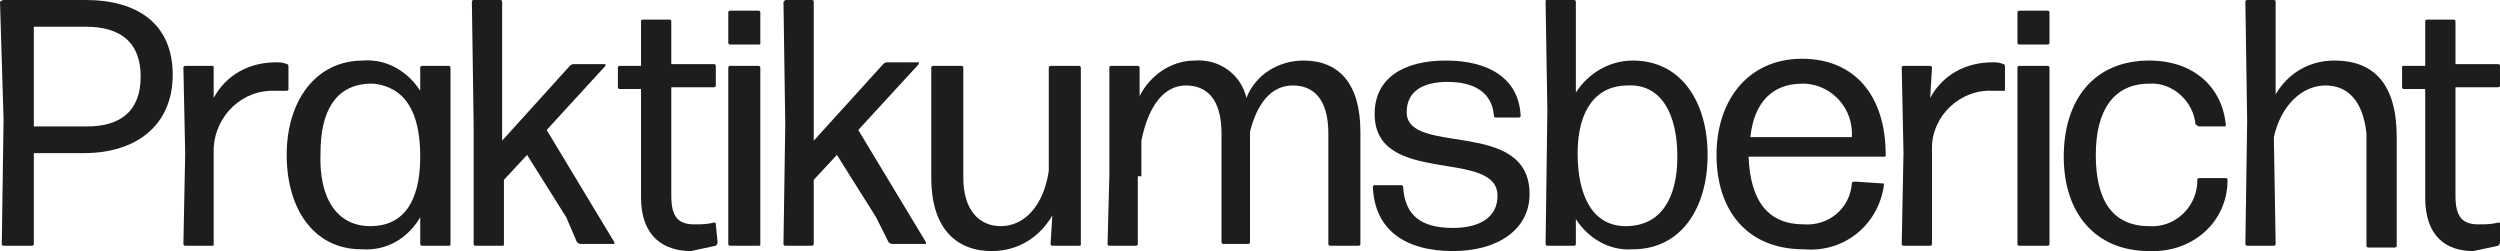 <?xml version="1.0" encoding="utf-8"?>
<!-- Generator: Adobe Illustrator 22.1.0, SVG Export Plug-In . SVG Version: 6.00 Build 0)  -->
<svg version="1.0" id="Ebene_1" xmlns="http://www.w3.org/2000/svg" xmlns:xlink="http://www.w3.org/1999/xlink" x="0px" y="0px"
	 viewBox="0 0 140.4 14.1" style="enable-background:new 0 0 140.4 14.1;" xml:space="preserve">
<style type="text/css">
	.st0{fill:#1D1D1B;}
</style>
<title>Praktikumbericht</title>
<g>
	<path class="st0" d="M4.7,8.6H1.9v5.1c0,0.1-0.1,0.1-0.1,0.1c0,0,0,0,0,0H0.2c-0.1,0-0.1-0.1-0.1-0.1l0.1-7L0,0.1
		C0,0.1,0.1,0,0.2,0h4.6c3,0,4.9,1.4,4.9,4.2S7.7,8.6,4.7,8.6z M1.9,6.8v0.3h3c1.8,0,3-0.8,3-2.8c0-1.9-1.1-2.8-3.1-2.8H1.9L1.9,6.8
		z"/>
	<path class="st0" d="M10.4,13.8c-0.1,0-0.1-0.1-0.1-0.1c0,0,0,0,0,0l0.1-5.1l-0.1-4.8c0-0.1,0.1-0.1,0.1-0.1l0,0h1.5
		C12,3.7,12,3.7,12,3.8v1.7c0.7-1.3,2-2,3.5-2c0.2,0,0.4,0,0.6,0.1c0.1,0,0.1,0.1,0.1,0.2V5c0,0.1-0.1,0.1-0.1,0.1c0,0,0,0,0,0
		c-0.2,0-0.4,0-0.6,0C13.6,5,12.1,6.5,12,8.3c0,0,0,0.1,0,0.1v5.3c0,0.1,0,0.1-0.1,0.1c0,0,0,0,0,0L10.4,13.8z"/>
	<path class="st0" d="M23.7,13.8c-0.1,0-0.1-0.1-0.1-0.1v-1.5c-0.7,1.2-1.9,1.9-3.3,1.8c-2.7,0-4.2-2.3-4.2-5.3s1.6-5.3,4.3-5.3
		c1.3-0.1,2.5,0.6,3.2,1.7V3.8c0-0.1,0.1-0.1,0.1-0.1h1.5c0.1,0,0.1,0.1,0.1,0.1c0,0,0,0,0,0v4.9v5c0,0.1,0,0.1-0.1,0.1c0,0,0,0,0,0
		L23.7,13.8z M20.8,12.7c1.8,0,2.8-1.3,2.8-3.9c0-2.6-0.9-3.9-2.6-4.1h-0.3c-1.9,0.1-2.7,1.6-2.7,3.9C17.9,11.1,18.9,12.7,20.8,12.7
		z"/>
	<path class="st0" d="M31.8,12.2l-2.2-3.5l-1.3,1.4v3.6c0,0.1,0,0.1-0.1,0.1c0,0,0,0,0,0h-1.5c-0.1,0-0.1-0.1-0.1-0.1L26.6,7
		l-0.1-6.9c0-0.1,0.1-0.1,0.1-0.1c0,0,0,0,0,0h1.5c0.1,0,0.1,0.1,0.1,0.1c0,0,0,0,0,0v6.8v1l3.8-4.2c0.1-0.1,0.2-0.1,0.2-0.1h1.8
		c0,0,0,0.1,0,0.1c0,0,0,0,0,0l-3.3,3.6l3.8,6.3c0,0,0,0.1,0,0.1c0,0,0,0-0.1,0h-1.8c-0.1,0-0.2-0.1-0.2-0.1L31.8,12.2z"/>
	<path class="st0" d="M40.3,13.6c0,0.1-0.1,0.2-0.1,0.2c-0.5,0.1-0.9,0.2-1.4,0.3c-1.5,0-2.8-0.8-2.8-3V5h-1.2
		c-0.1,0-0.1-0.1-0.1-0.1V3.8c0-0.1,0.1-0.1,0.1-0.1H36V1.2c0-0.1,0.1-0.1,0.1-0.1h1.5c0.1,0,0.1,0.1,0.1,0.1v2.4h2.4
		c0.1,0,0.1,0.1,0.1,0.1v1.1c0,0.1-0.1,0.1-0.1,0.1h-2.4V11c0,1.2,0.4,1.6,1.3,1.6c0.4,0,0.7,0,1.1-0.1c0.1,0,0.1,0,0.1,0.1
		c0,0,0,0,0,0L40.3,13.6z"/>
	<path class="st0" d="M41,13.8c-0.1,0-0.1-0.1-0.1-0.1V8.6V3.8c0-0.1,0.1-0.1,0.1-0.1h1.6c0.1,0,0.1,0.1,0.1,0.1c0,0,0,0,0,0v4.8
		v5.1c0,0.1,0,0.1-0.1,0.1c0,0,0,0,0,0H41z M41,2.5c-0.1,0-0.1-0.1-0.1-0.1V0.7c0-0.1,0.1-0.1,0.1-0.1h1.6c0.1,0,0.1,0.1,0.1,0.1
		c0,0,0,0,0,0v1.7c0,0.1,0,0.1-0.1,0.1c0,0,0,0,0,0L41,2.5z"/>
	<path class="st0" d="M49.2,12.2l-2.2-3.5l-1.3,1.4v3.6c0,0.1-0.1,0.1-0.1,0.1h-1.5c-0.1,0-0.1-0.1-0.1-0.1L44.1,7L44,0.1
		C44,0.1,44.1,0,44.1,0h1.5c0.1,0,0.1,0.1,0.1,0.1v6.8v1l3.9-4.3c0.1-0.1,0.2-0.1,0.2-0.1h1.8c0,0,0,0.1,0,0.1c0,0,0,0,0,0l-3.4,3.7
		l3.8,6.3c0,0,0,0.1,0,0.1c0,0,0,0-0.1,0h-1.8c-0.1,0-0.2-0.1-0.2-0.1L49.2,12.2z"/>
	<path class="st0" d="M55.7,14.1c-2.1,0-3.4-1.4-3.4-4.1V8V3.8c0-0.1,0.1-0.1,0.1-0.1H54c0.1,0,0.1,0.1,0.1,0.1V8v2
		c0,1.8,0.9,2.7,2.1,2.7c1.3,0,2.4-1.1,2.7-3.1V8V3.8c0-0.1,0.1-0.1,0.1-0.1h1.6c0.1,0,0.1,0.1,0.1,0.1c0,0,0,0,0,0v4.5v5.4
		c0,0.1,0,0.1-0.1,0.1c0,0,0,0,0,0h-1.5c-0.1,0-0.1-0.1-0.1-0.1l0.1-1.6C58.4,13.3,57.2,14.1,55.7,14.1z"/>
	<path class="st0" d="M63.9,9.9v3.8c0,0.1-0.1,0.1-0.1,0.1h-1.5c-0.1,0-0.1-0.1-0.1-0.1l0.1-3.8V3.8c0-0.1,0.1-0.1,0.1-0.1h1.5
		c0.1,0,0.1,0.1,0.1,0.1c0,0,0,0,0,0v1.6c0.6-1.2,1.8-2,3.1-2c1.4-0.1,2.6,0.8,2.9,2.1c0.5-1.3,1.8-2.1,3.2-2.1c2,0,3.2,1.3,3.2,4
		v2.5v3.8c0,0.1-0.1,0.1-0.1,0.1h-1.6c-0.1,0-0.1-0.1-0.1-0.1V9.9V7.5c0-1.9-0.8-2.7-2-2.7s-2,1-2.4,2.6v2.4v3.8
		c0,0.1-0.1,0.1-0.1,0.1h-1.4c-0.1,0-0.1-0.1-0.1-0.1V9.9V7.5c0-1.9-0.8-2.7-2-2.7c-1.2,0-2.1,1.1-2.5,3.1V9.9z"/>
	<path class="st0" d="M81.6,14.1c-2.7,0-4.4-1.2-4.5-3.6c0-0.1,0.1-0.1,0.1-0.1h1.5c0.1,0,0.1,0.1,0.1,0.1c0.1,1.6,1,2.3,2.8,2.3
		c1.5,0,2.5-0.6,2.5-1.8c0-2.7-6.9-0.5-6.9-4.6c0-2,1.6-3,4-3c2.4,0,4.1,1,4.2,3.1c0,0.1-0.1,0.1-0.1,0.1H84c-0.1,0-0.1-0.1-0.1-0.1
		c-0.1-1.3-1.1-1.9-2.6-1.9S79,5.2,79,6.3c0,2.5,6.9,0.3,6.9,4.6C85.9,12.9,84.1,14.1,81.6,14.1z"/>
	<path class="st0" d="M91.7,14c-1.3,0.1-2.5-0.6-3.2-1.7v1.4c0,0.1-0.1,0.1-0.1,0.1h-1.5c-0.1,0-0.1-0.1-0.1-0.1c0,0,0,0,0,0
		l0.1-7.5l-0.1-6.1c0-0.1,0-0.1,0.1-0.1c0,0,0,0,0,0h1.5c0.1,0,0.1,0.1,0.1,0.1v5.1c0.7-1.1,1.9-1.8,3.2-1.8c2.7,0,4.2,2.3,4.2,5.3
		S94.4,14,91.7,14z M91.3,12.7c2,0,2.9-1.6,2.9-3.9c0-2.4-0.9-4.1-2.8-4c-1.7,0-2.8,1.3-2.8,3.8S89.5,12.7,91.3,12.7z"/>
	<path class="st0" d="M105.7,10.3c0.1,0,0.1,0,0.1,0.1c0,0,0,0,0,0c-0.3,2.2-2.2,3.8-4.5,3.6c-3.2,0-4.9-2.2-4.9-5.3
		s1.8-5.4,4.8-5.4c2.9,0,4.7,2,4.7,5.4c0,0.1,0,0.1-0.1,0.1c0,0,0,0,0,0h-7.6c0.1,2.5,1.1,3.8,3.1,3.8c1.4,0.1,2.6-0.9,2.7-2.3
		c0-0.1,0.1-0.1,0.2-0.1L105.7,10.3z M101.2,4.7c-1.7,0-2.7,1.1-2.9,3h5.7c0.1-1.6-1.1-2.9-2.6-3C101.3,4.7,101.3,4.7,101.2,4.7z"/>
	<path class="st0" d="M106.9,13.8c-0.1,0-0.1-0.1-0.1-0.1l0.1-5.1l-0.1-4.8c0-0.1,0.1-0.1,0.1-0.1h1.5c0.1,0,0.1,0.1,0.1,0.1
		l-0.1,1.7c0.7-1.3,2-2,3.5-2c0.2,0,0.4,0,0.6,0.1c0.1,0,0.1,0.1,0.1,0.2V5c0,0.1,0,0.1-0.1,0.1c0,0,0,0,0,0c-0.2,0-0.4,0-0.6,0
		c-1.8-0.1-3.4,1.4-3.4,3.2c0,0,0,0.1,0,0.1v5.3c0,0.1-0.1,0.1-0.1,0.1L106.9,13.8z"/>
	<path class="st0" d="M113.4,13.8c-0.1,0-0.1-0.1-0.1-0.1V8.6V3.8c0-0.1,0.1-0.1,0.1-0.1h1.6c0.1,0,0.1,0.1,0.1,0.1v4.8v5.1
		c0,0.1-0.1,0.1-0.1,0.1H113.4z M113.4,2.5c-0.1,0-0.1-0.1-0.1-0.1V0.7c0-0.1,0.1-0.1,0.1-0.1h1.6c0.1,0,0.1,0.1,0.1,0.1v1.7
		c0,0.1-0.1,0.1-0.1,0.1L113.4,2.5z"/>
	<path class="st0" d="M120.7,14.1c-3,0-4.8-2.1-4.8-5.3s1.7-5.4,4.8-5.4c2.5,0,4.1,1.5,4.3,3.6c0,0.1,0,0.1-0.1,0.1c0,0,0,0,0,0
		h-1.4c-0.1,0-0.1-0.1-0.2-0.1c-0.1-1.3-1.3-2.4-2.6-2.3c-2,0-3,1.5-3,4s0.9,4,3,4c1.4,0.1,2.6-1,2.7-2.4c0-0.1,0-0.1,0-0.2
		c0-0.1,0.1-0.1,0.2-0.1h1.4c0.1,0,0.1,0.1,0.1,0.1c0,0,0,0,0,0C125.1,12.5,123.1,14.2,120.7,14.1C120.8,14.1,120.7,14.1,120.7,14.1
		z"/>
	<path class="st0" d="M130.6,4.8c-1.3,0-2.5,1.1-2.9,2.9l0.1,6c0,0.1-0.1,0.1-0.1,0.1h-1.5c-0.1,0-0.1-0.1-0.1-0.1l0.1-6.9l-0.1-6.7
		c0-0.1,0.1-0.1,0.1-0.1h1.5c0.1,0,0.1,0.1,0.1,0.1v5.2c0.7-1.2,1.9-1.9,3.3-1.9c2.2,0,3.5,1.3,3.5,4.3v2.1v4c0,0.1-0.1,0.1-0.1,0.1
		h-1.5c-0.1,0-0.1-0.1-0.1-0.1v-4V7.5C132.7,5.6,131.8,4.8,130.6,4.8z"/>
	<path class="st0" d="M140.4,13.6c0,0.1-0.1,0.2-0.1,0.2c-0.5,0.1-0.9,0.2-1.4,0.3c-1.5,0-2.7-0.8-2.7-3V5h-1.2
		c-0.1,0-0.1-0.1-0.1-0.1c0,0,0,0,0,0V3.8c0-0.1,0-0.1,0.1-0.1c0,0,0,0,0,0h1.2V1.2c0-0.1,0.1-0.1,0.1-0.1h1.5
		c0.1,0,0.1,0.1,0.1,0.1v2.4h2.4c0.1,0,0.1,0.1,0.1,0.1v1.1c0,0.1-0.1,0.1-0.1,0.1h-2.4V11c0,1.2,0.4,1.6,1.3,1.6
		c0.4,0,0.7,0,1.1-0.1c0.1,0,0.1,0,0.1,0.1c0,0,0,0,0,0L140.4,13.6z"/>
</g>
</svg>
